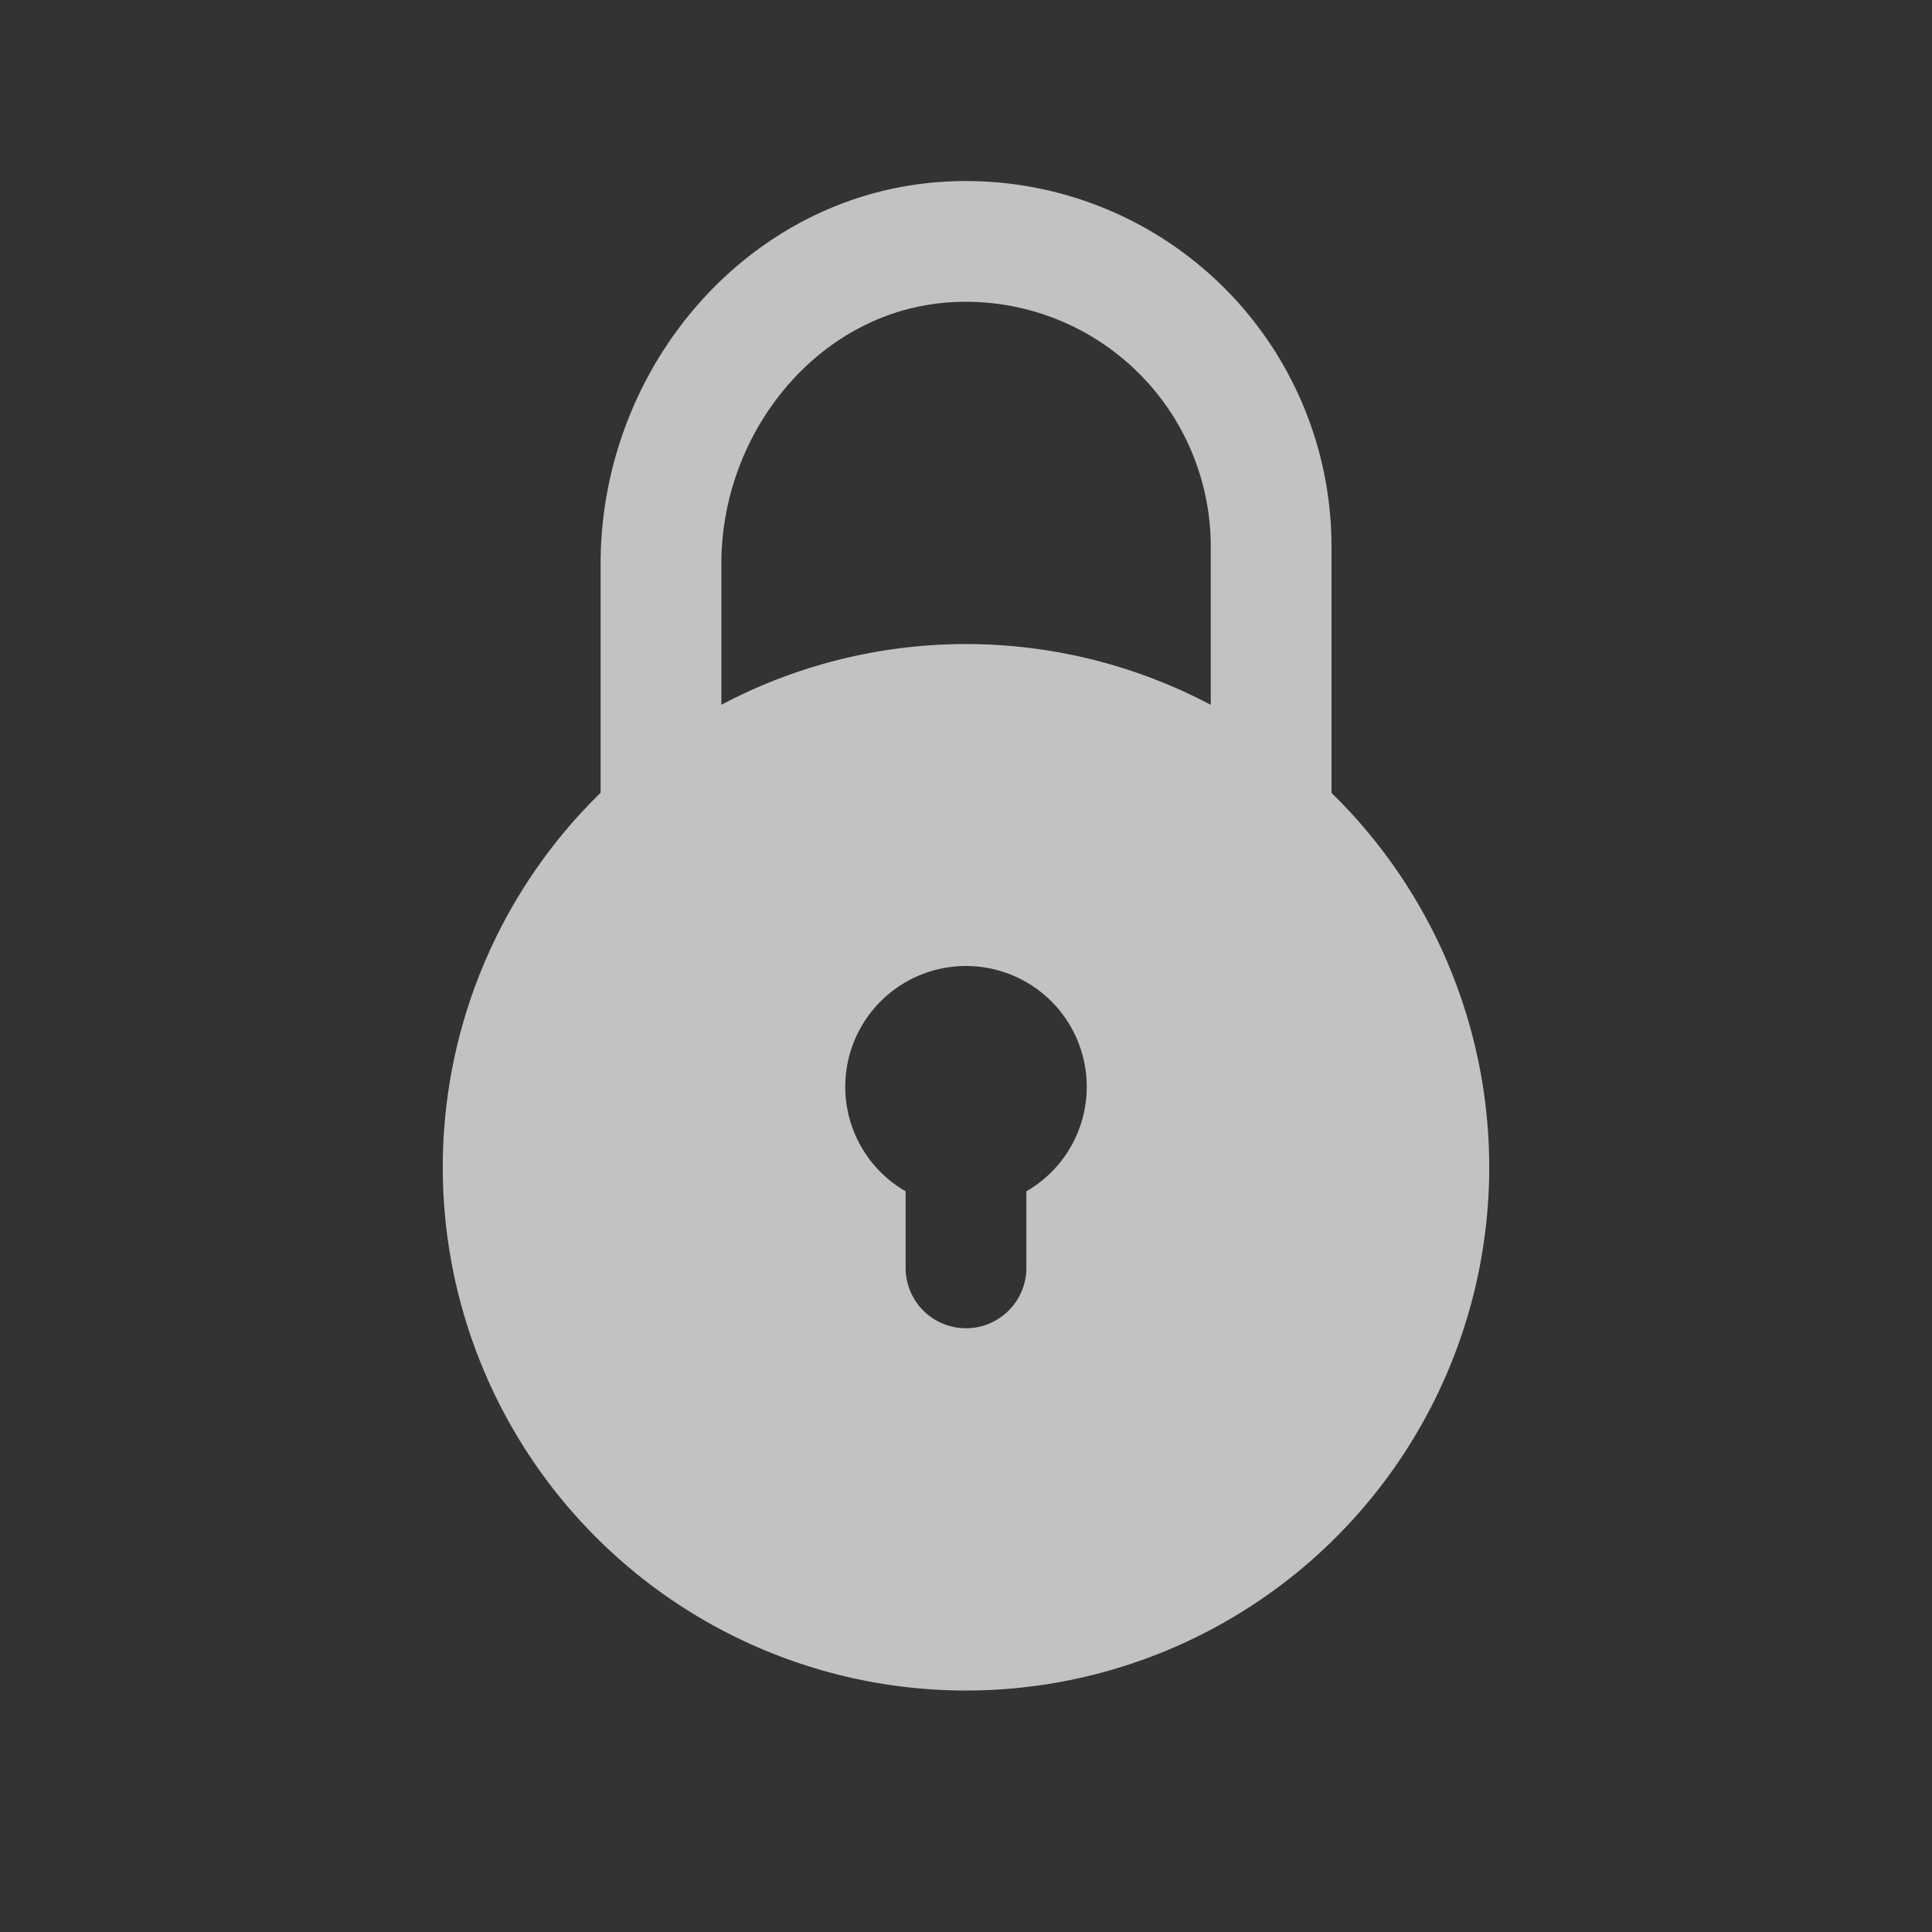 <svg width="16" height="16" viewBox="0 0 16 16" xmlns="http://www.w3.org/2000/svg"><rect x="0" y="0" width="16" height="16" fill="#333333" stroke="none"/><g fill="none" fill-rule="evenodd" opacity=".7"><path d="M0 0h16v16H0z"/><path d="M5.474 7.146V4.669c0-1.368 1.025-2.594 2.39-2.666a2.527 2.527 0 0 1 2.663 2.523v2.62" stroke="#FFF" stroke-linecap="round" stroke-linejoin="round"/><path d="M11.064 6.603a4.333 4.333 0 1 1-6.128 6.128 4.333 4.333 0 0 1 6.128-6.128M8 8a1 1 0 0 1 .5 1.866v.634a.5.5 0 1 1-1 0v-.634A1 1 0 0 1 8 8z" fill="#FFF"/></g></svg>